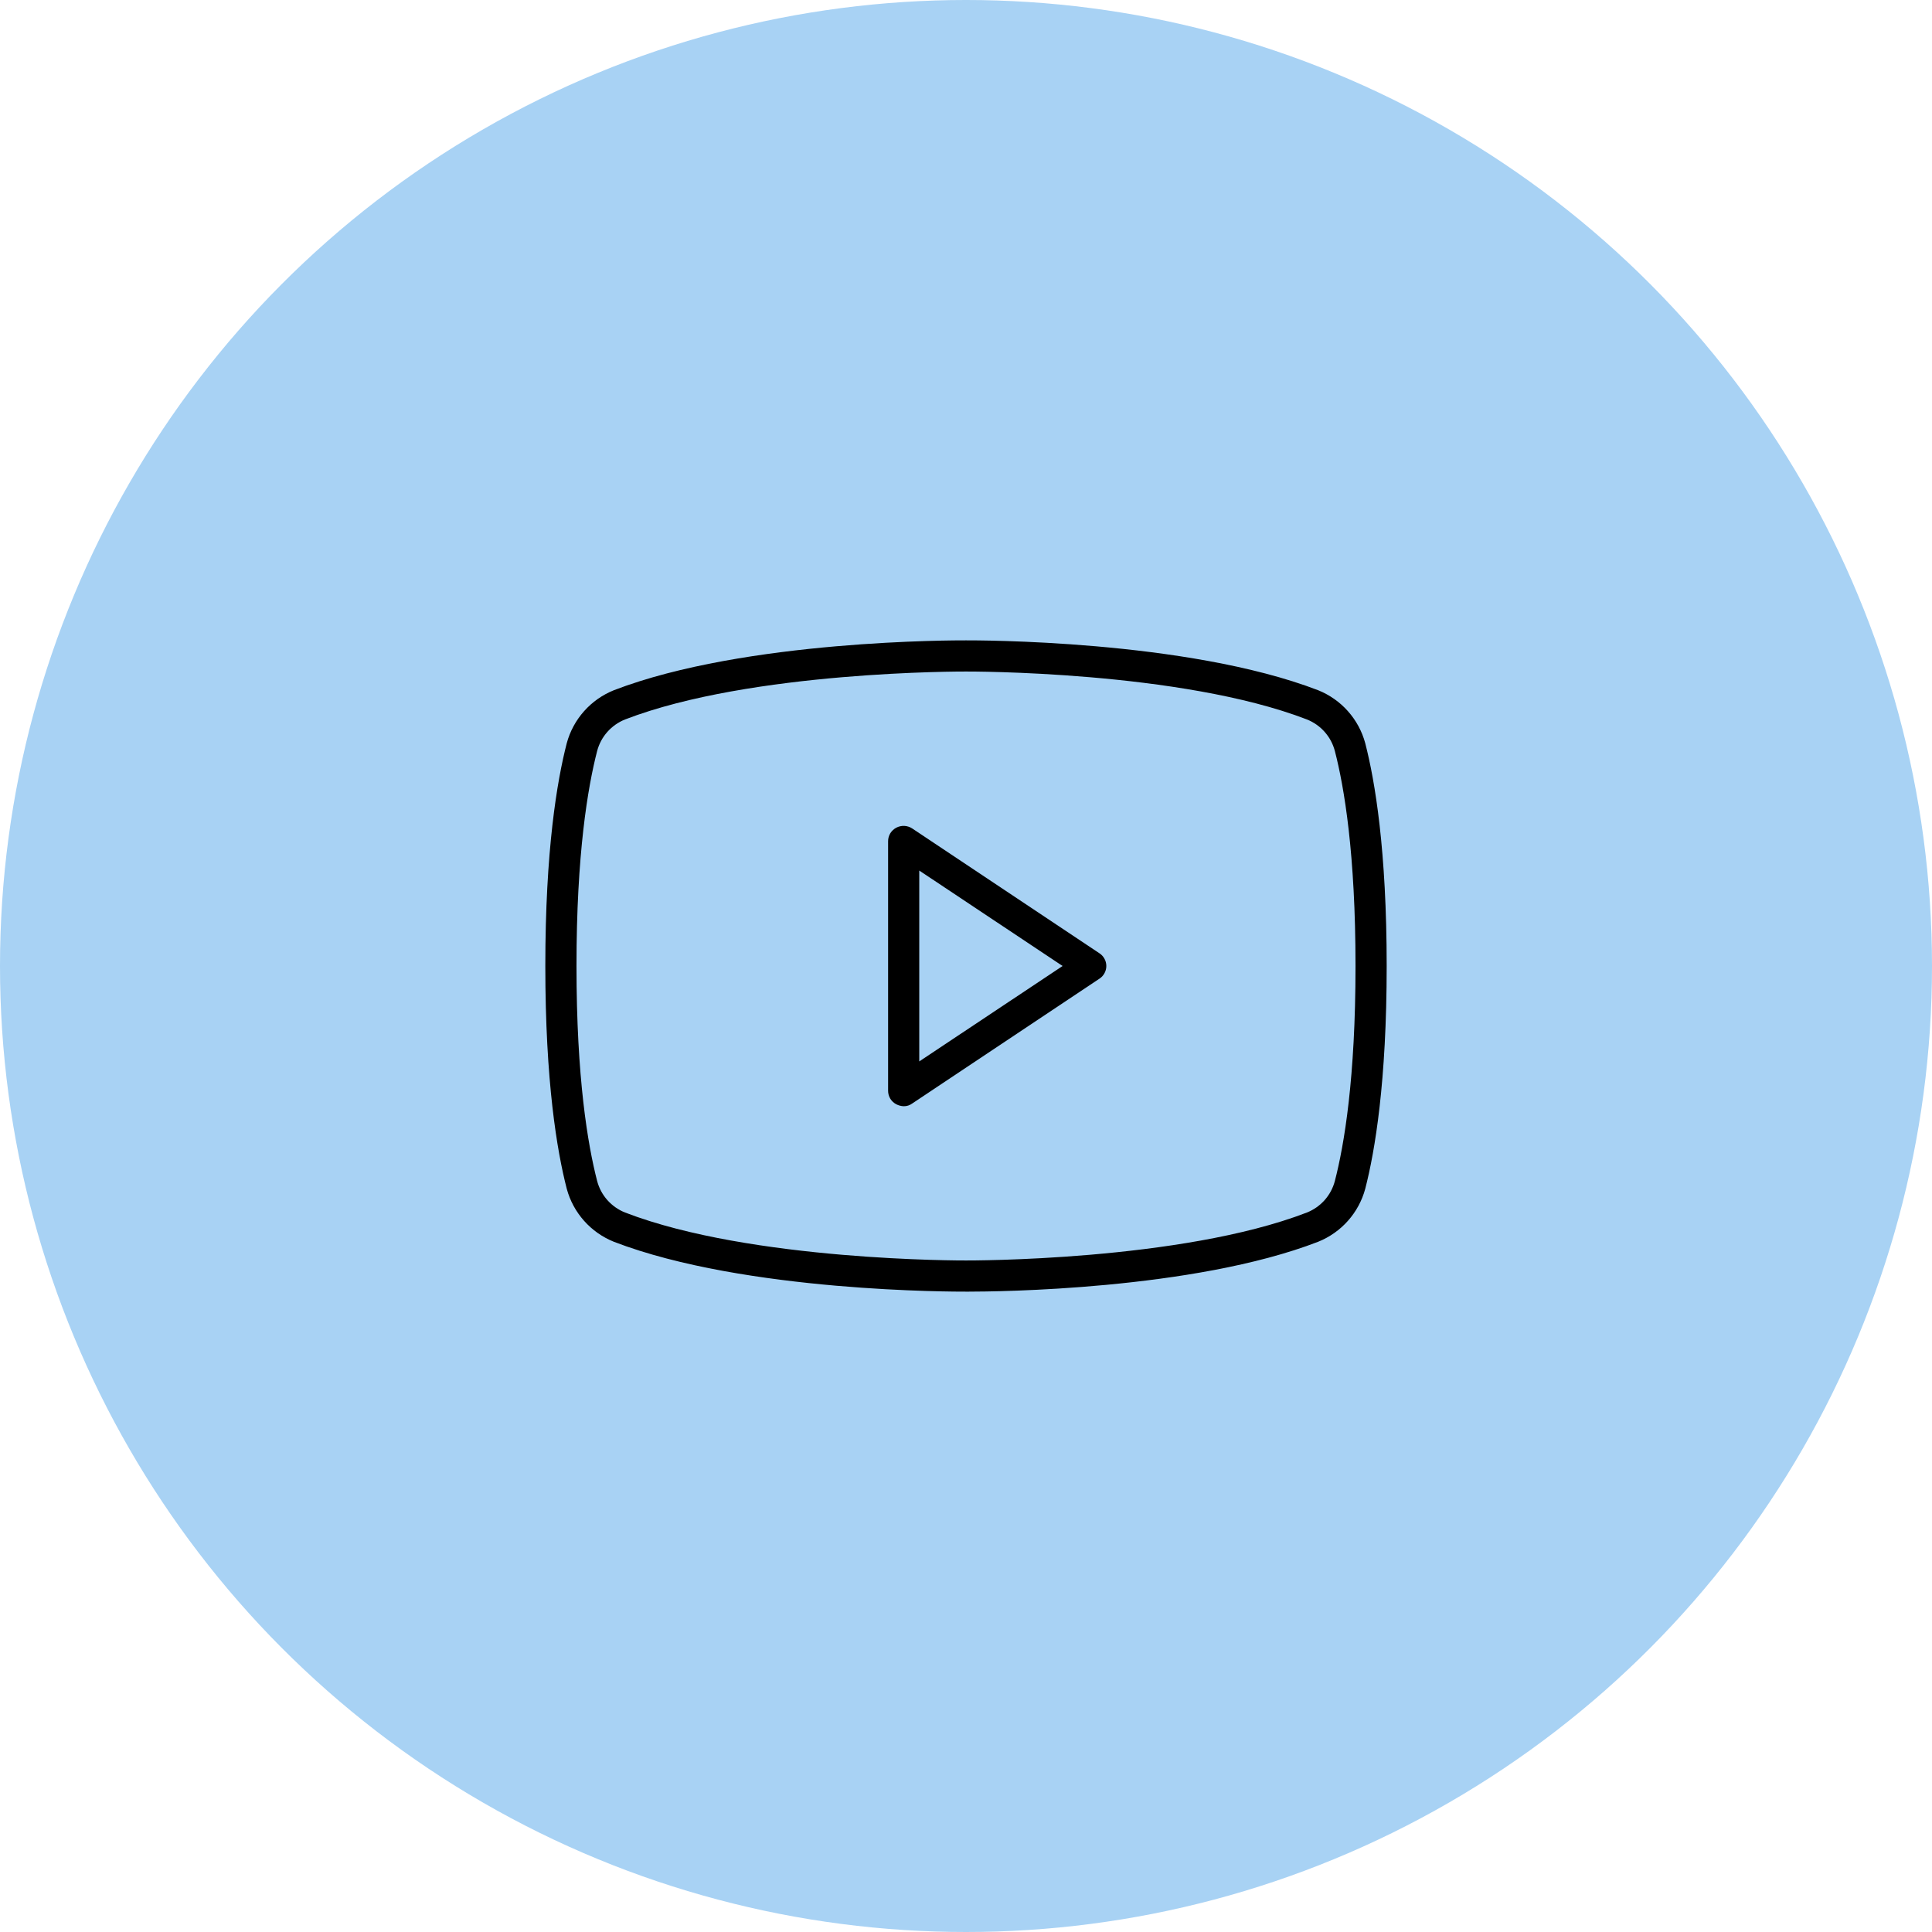 <svg width="62" height="62" viewBox="0 0 62 62" fill="none" xmlns="http://www.w3.org/2000/svg">
<circle cx="31" cy="31" r="31" fill="#A8D2F4"/>
<path d="M35.275 30.587L29.275 26.587C29.2 26.537 29.112 26.509 29.022 26.504C28.932 26.5 28.842 26.52 28.762 26.562C28.683 26.604 28.616 26.667 28.569 26.744C28.523 26.821 28.499 26.91 28.5 27V35C28.499 35.09 28.523 35.178 28.569 35.256C28.616 35.333 28.683 35.396 28.762 35.437C28.836 35.475 28.917 35.497 29 35.5C29.099 35.502 29.195 35.471 29.275 35.412L35.275 31.412C35.345 31.368 35.402 31.308 35.442 31.235C35.482 31.163 35.503 31.082 35.503 31C35.503 30.917 35.482 30.836 35.442 30.764C35.402 30.692 35.345 30.631 35.275 30.587V30.587ZM29.5 34.062V27.937L34.1 31L29.5 34.062ZM43.812 23.85C43.709 23.469 43.519 23.117 43.256 22.822C42.994 22.527 42.666 22.297 42.3 22.15C38.075 20.525 31.288 20.55 31 20.55C30.712 20.55 23.925 20.525 19.7 22.15C19.334 22.297 19.006 22.527 18.744 22.822C18.481 23.117 18.291 23.469 18.188 23.85C17.875 25.062 17.5 27.287 17.5 31C17.5 34.712 17.875 36.937 18.188 38.15C18.291 38.531 18.481 38.883 18.744 39.178C19.006 39.473 19.334 39.703 19.7 39.85C23.925 41.475 30.712 41.45 31 41.45H31.087C31.95 41.45 38.288 41.4 42.3 39.85C42.666 39.703 42.994 39.473 43.256 39.178C43.519 38.883 43.709 38.531 43.812 38.15C44.125 36.937 44.5 34.712 44.5 31C44.5 27.287 44.125 25.062 43.812 23.85V23.85ZM42.837 37.9C42.777 38.127 42.665 38.338 42.508 38.514C42.352 38.689 42.156 38.826 41.938 38.912C37.888 40.475 31.075 40.45 31 40.45C30.925 40.45 24.113 40.475 20.062 38.912C19.844 38.826 19.648 38.689 19.492 38.514C19.335 38.338 19.223 38.127 19.163 37.9C18.863 36.737 18.5 34.6 18.5 31C18.5 27.4 18.863 25.262 19.163 24.1C19.223 23.872 19.335 23.662 19.492 23.486C19.648 23.31 19.844 23.174 20.062 23.087C24.113 21.525 30.925 21.55 31 21.55C31.075 21.55 37.888 21.525 41.938 23.087C42.156 23.174 42.352 23.31 42.508 23.486C42.665 23.662 42.777 23.872 42.837 24.1C43.138 25.262 43.5 27.4 43.5 31C43.5 34.6 43.138 36.737 42.837 37.9Z" fill="black"/>
</svg>
